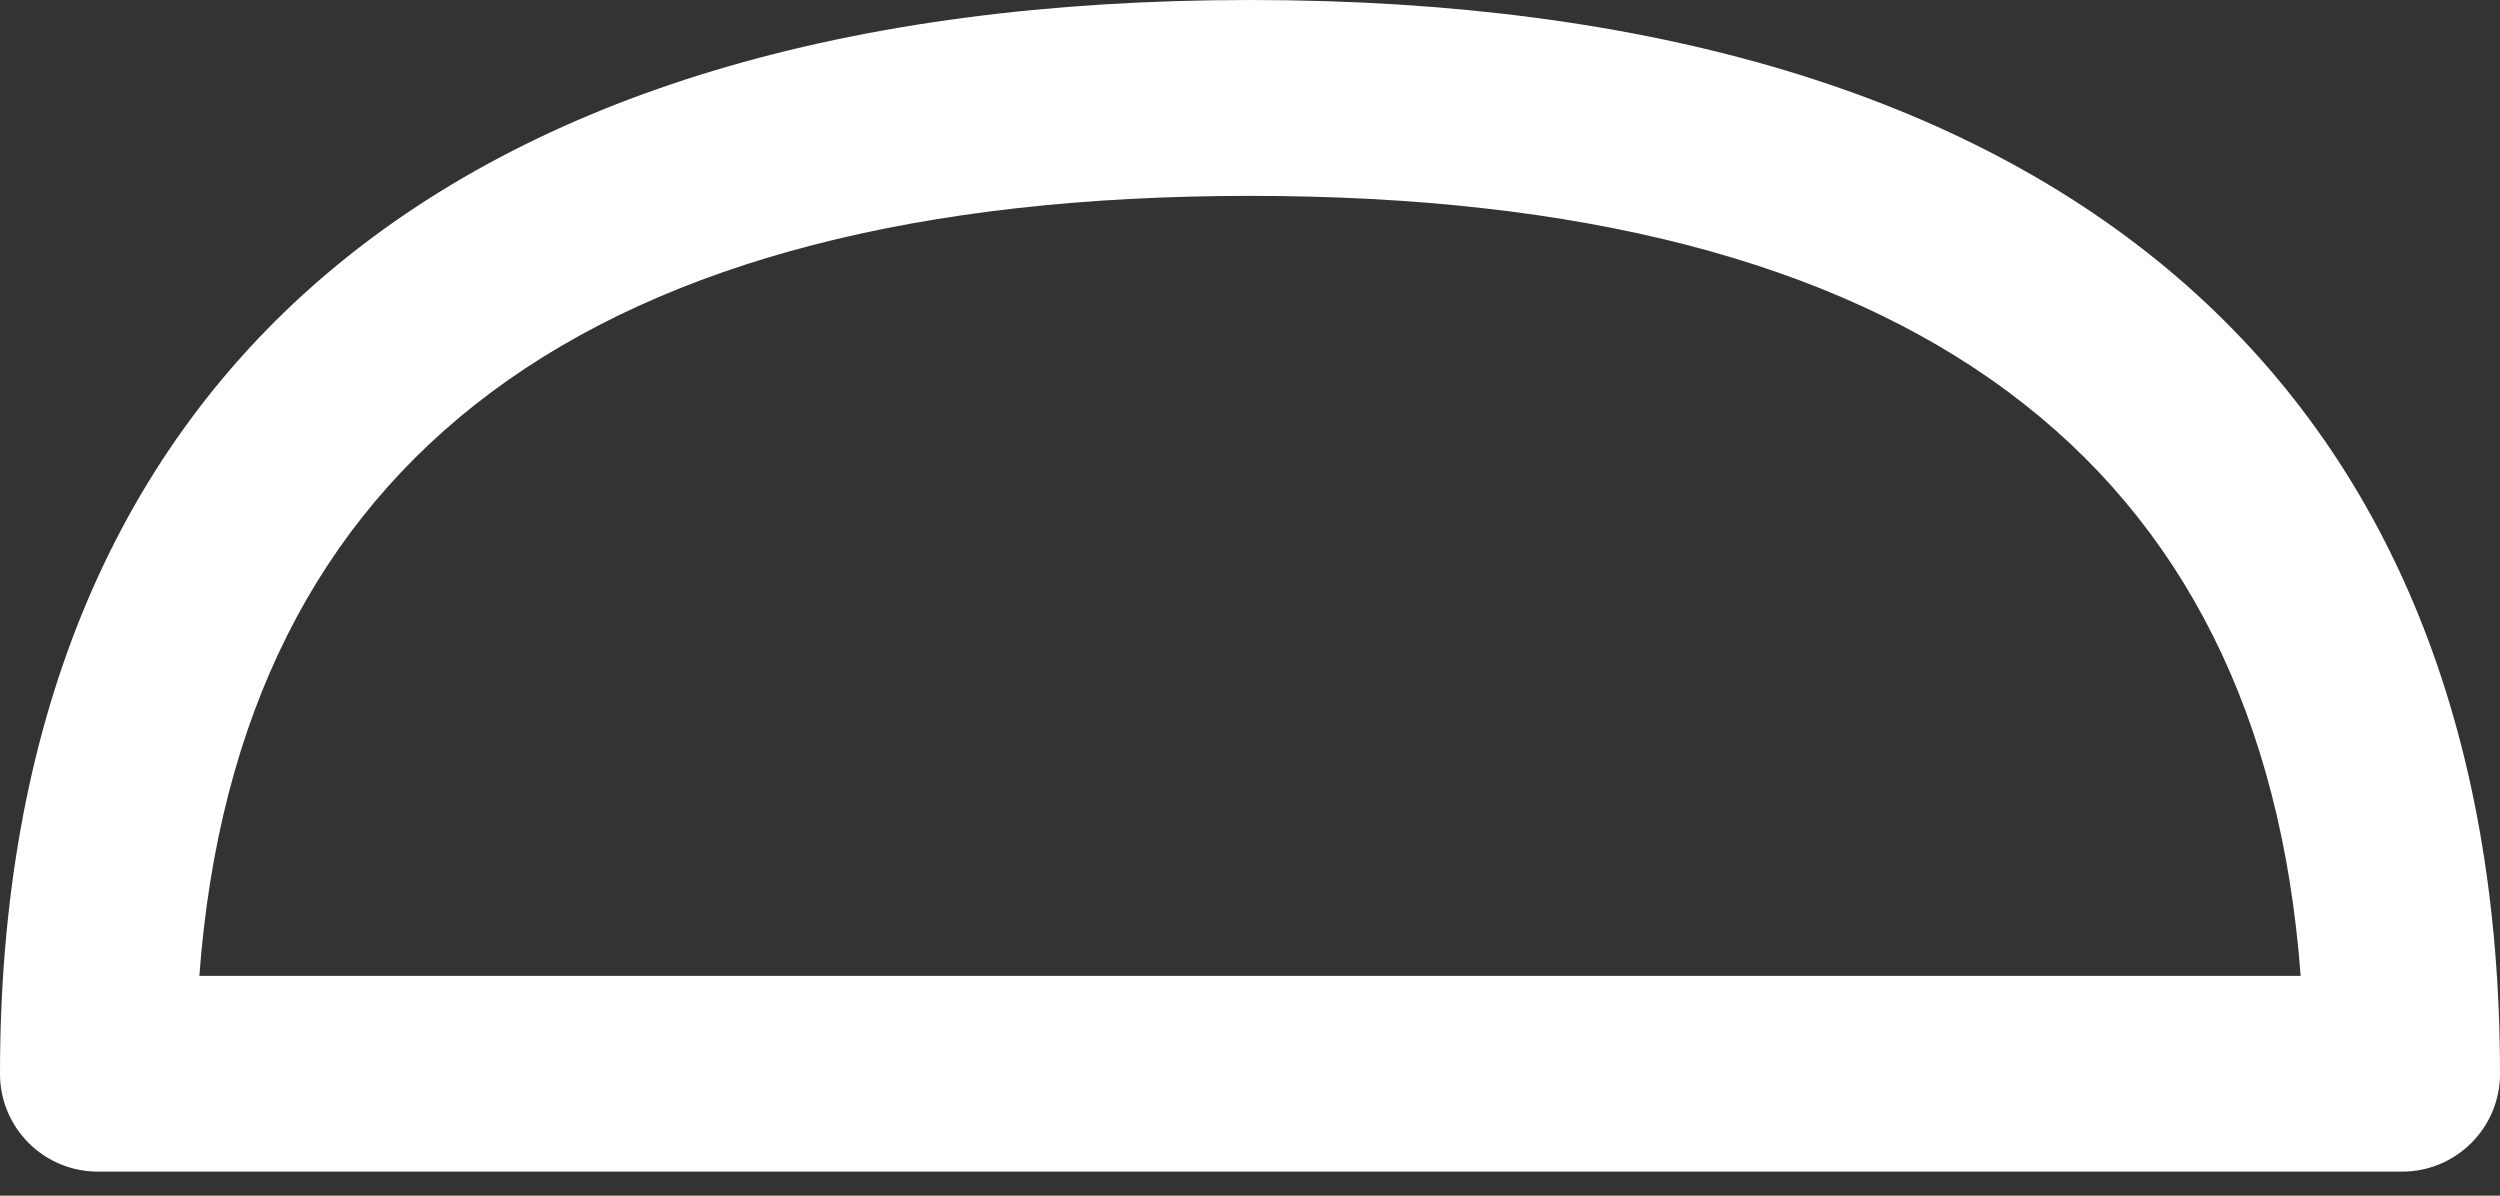 <svg width="23" height="11" viewBox="0 0 23 11" fill="none" xmlns="http://www.w3.org/2000/svg">
<rect x="0" y="0" width="23" height="11" fill="#333333" stroke="none"/>
<path d="M11.5 0C4.084 0 0 3.508 0 9.879C0 10.376 0.403 10.779 0.901 10.779H22.099C22.597 10.779 23 10.376 23 9.879C23 3.509 18.916 0 11.5 0ZM1.834 8.978C2.189 4.215 5.436 1.802 11.5 1.802C17.564 1.802 20.811 4.215 21.166 8.978H1.834Z" fill="white"/>
</svg>
